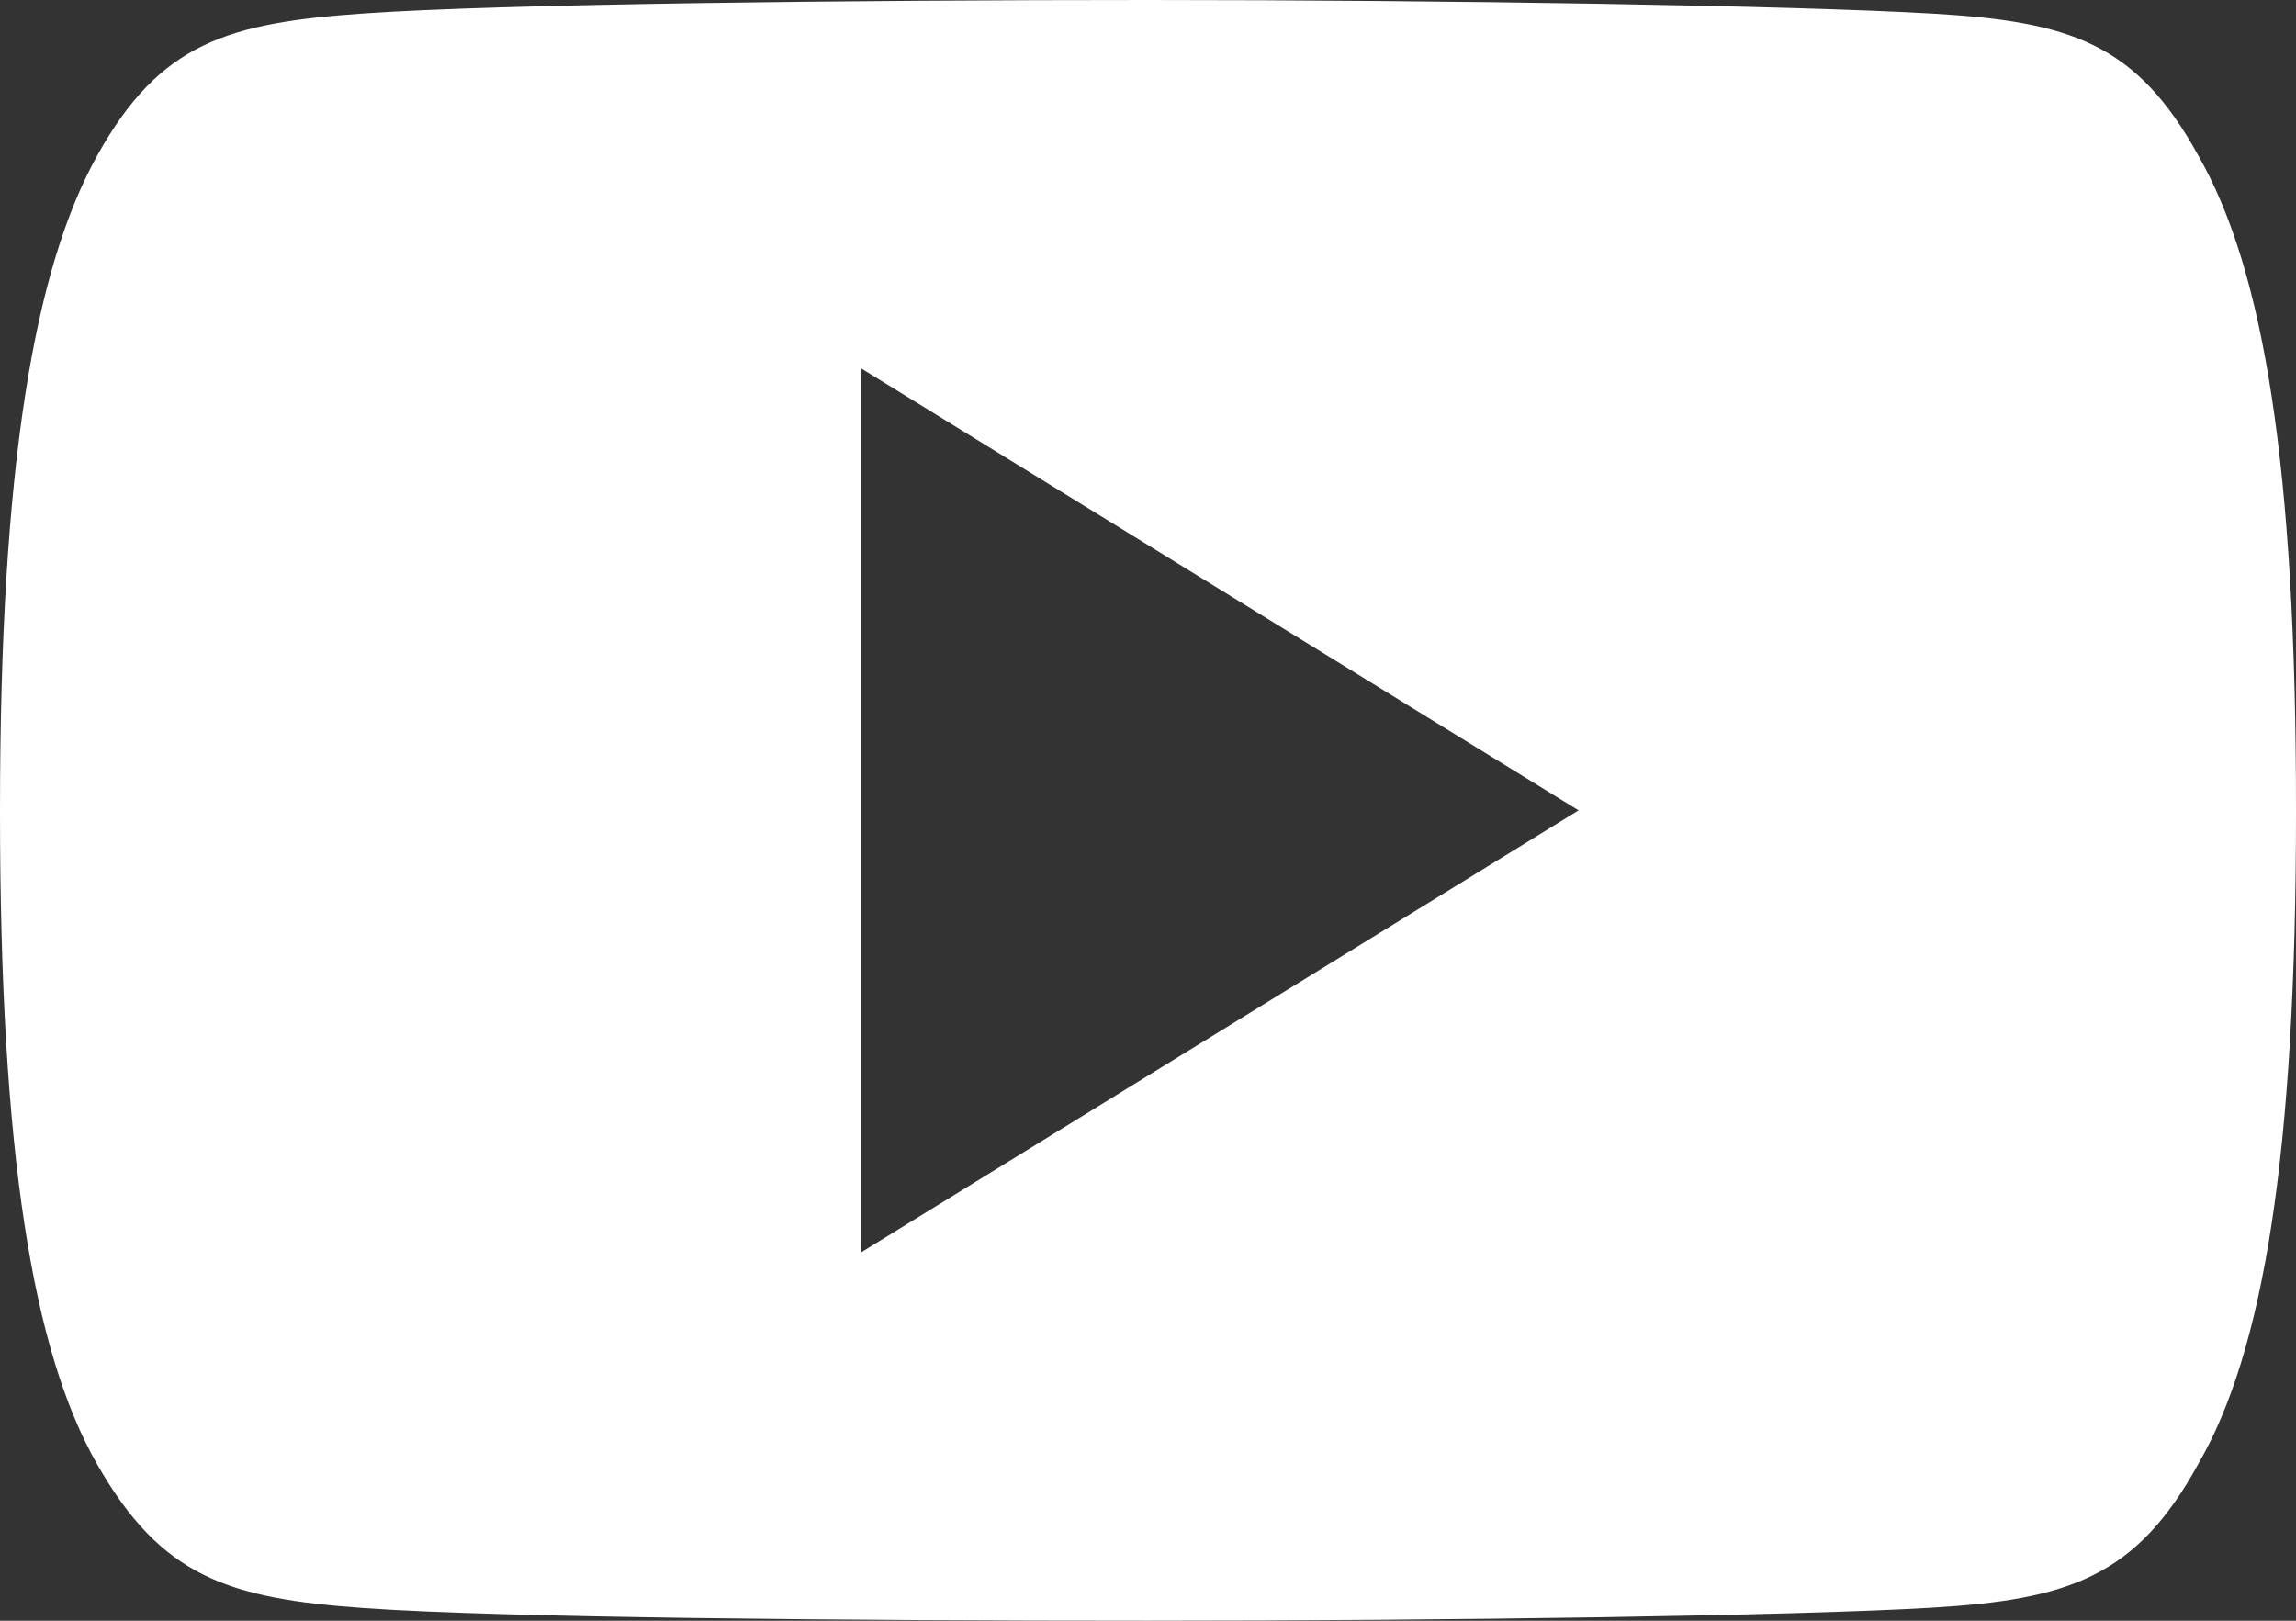 <svg width="17" height="12" viewBox="0 0 17 12" fill="none" xmlns="http://www.w3.org/2000/svg">
<rect x="0" y="0" width="17" height="12" fill="#333333" stroke="none"/>
<path fill-rule="evenodd" clip-rule="evenodd" d="M16.279 1.156C15.817 0.314 15.322 0.159 14.298 0.1C13.274 0.041 10.72 0 8.501 0C6.281 0 3.719 0.029 2.701 0.099C1.683 0.169 1.183 0.317 0.718 1.155C0.254 1.993 0 3.446 0 6V6.01C0 8.549 0.244 10.009 0.719 10.841C1.194 11.674 1.685 11.836 2.702 11.907C3.719 11.978 6.281 12 8.501 12C10.72 12 13.282 11.964 14.297 11.904C15.312 11.844 15.816 11.68 16.277 10.838C16.759 10.006 17 8.547 17 6.007V6C17.001 3.446 16.759 1.997 16.279 1.156ZM6.375 9.273V2.727L11.688 6L6.375 9.273Z" fill="white"/>
</svg>
